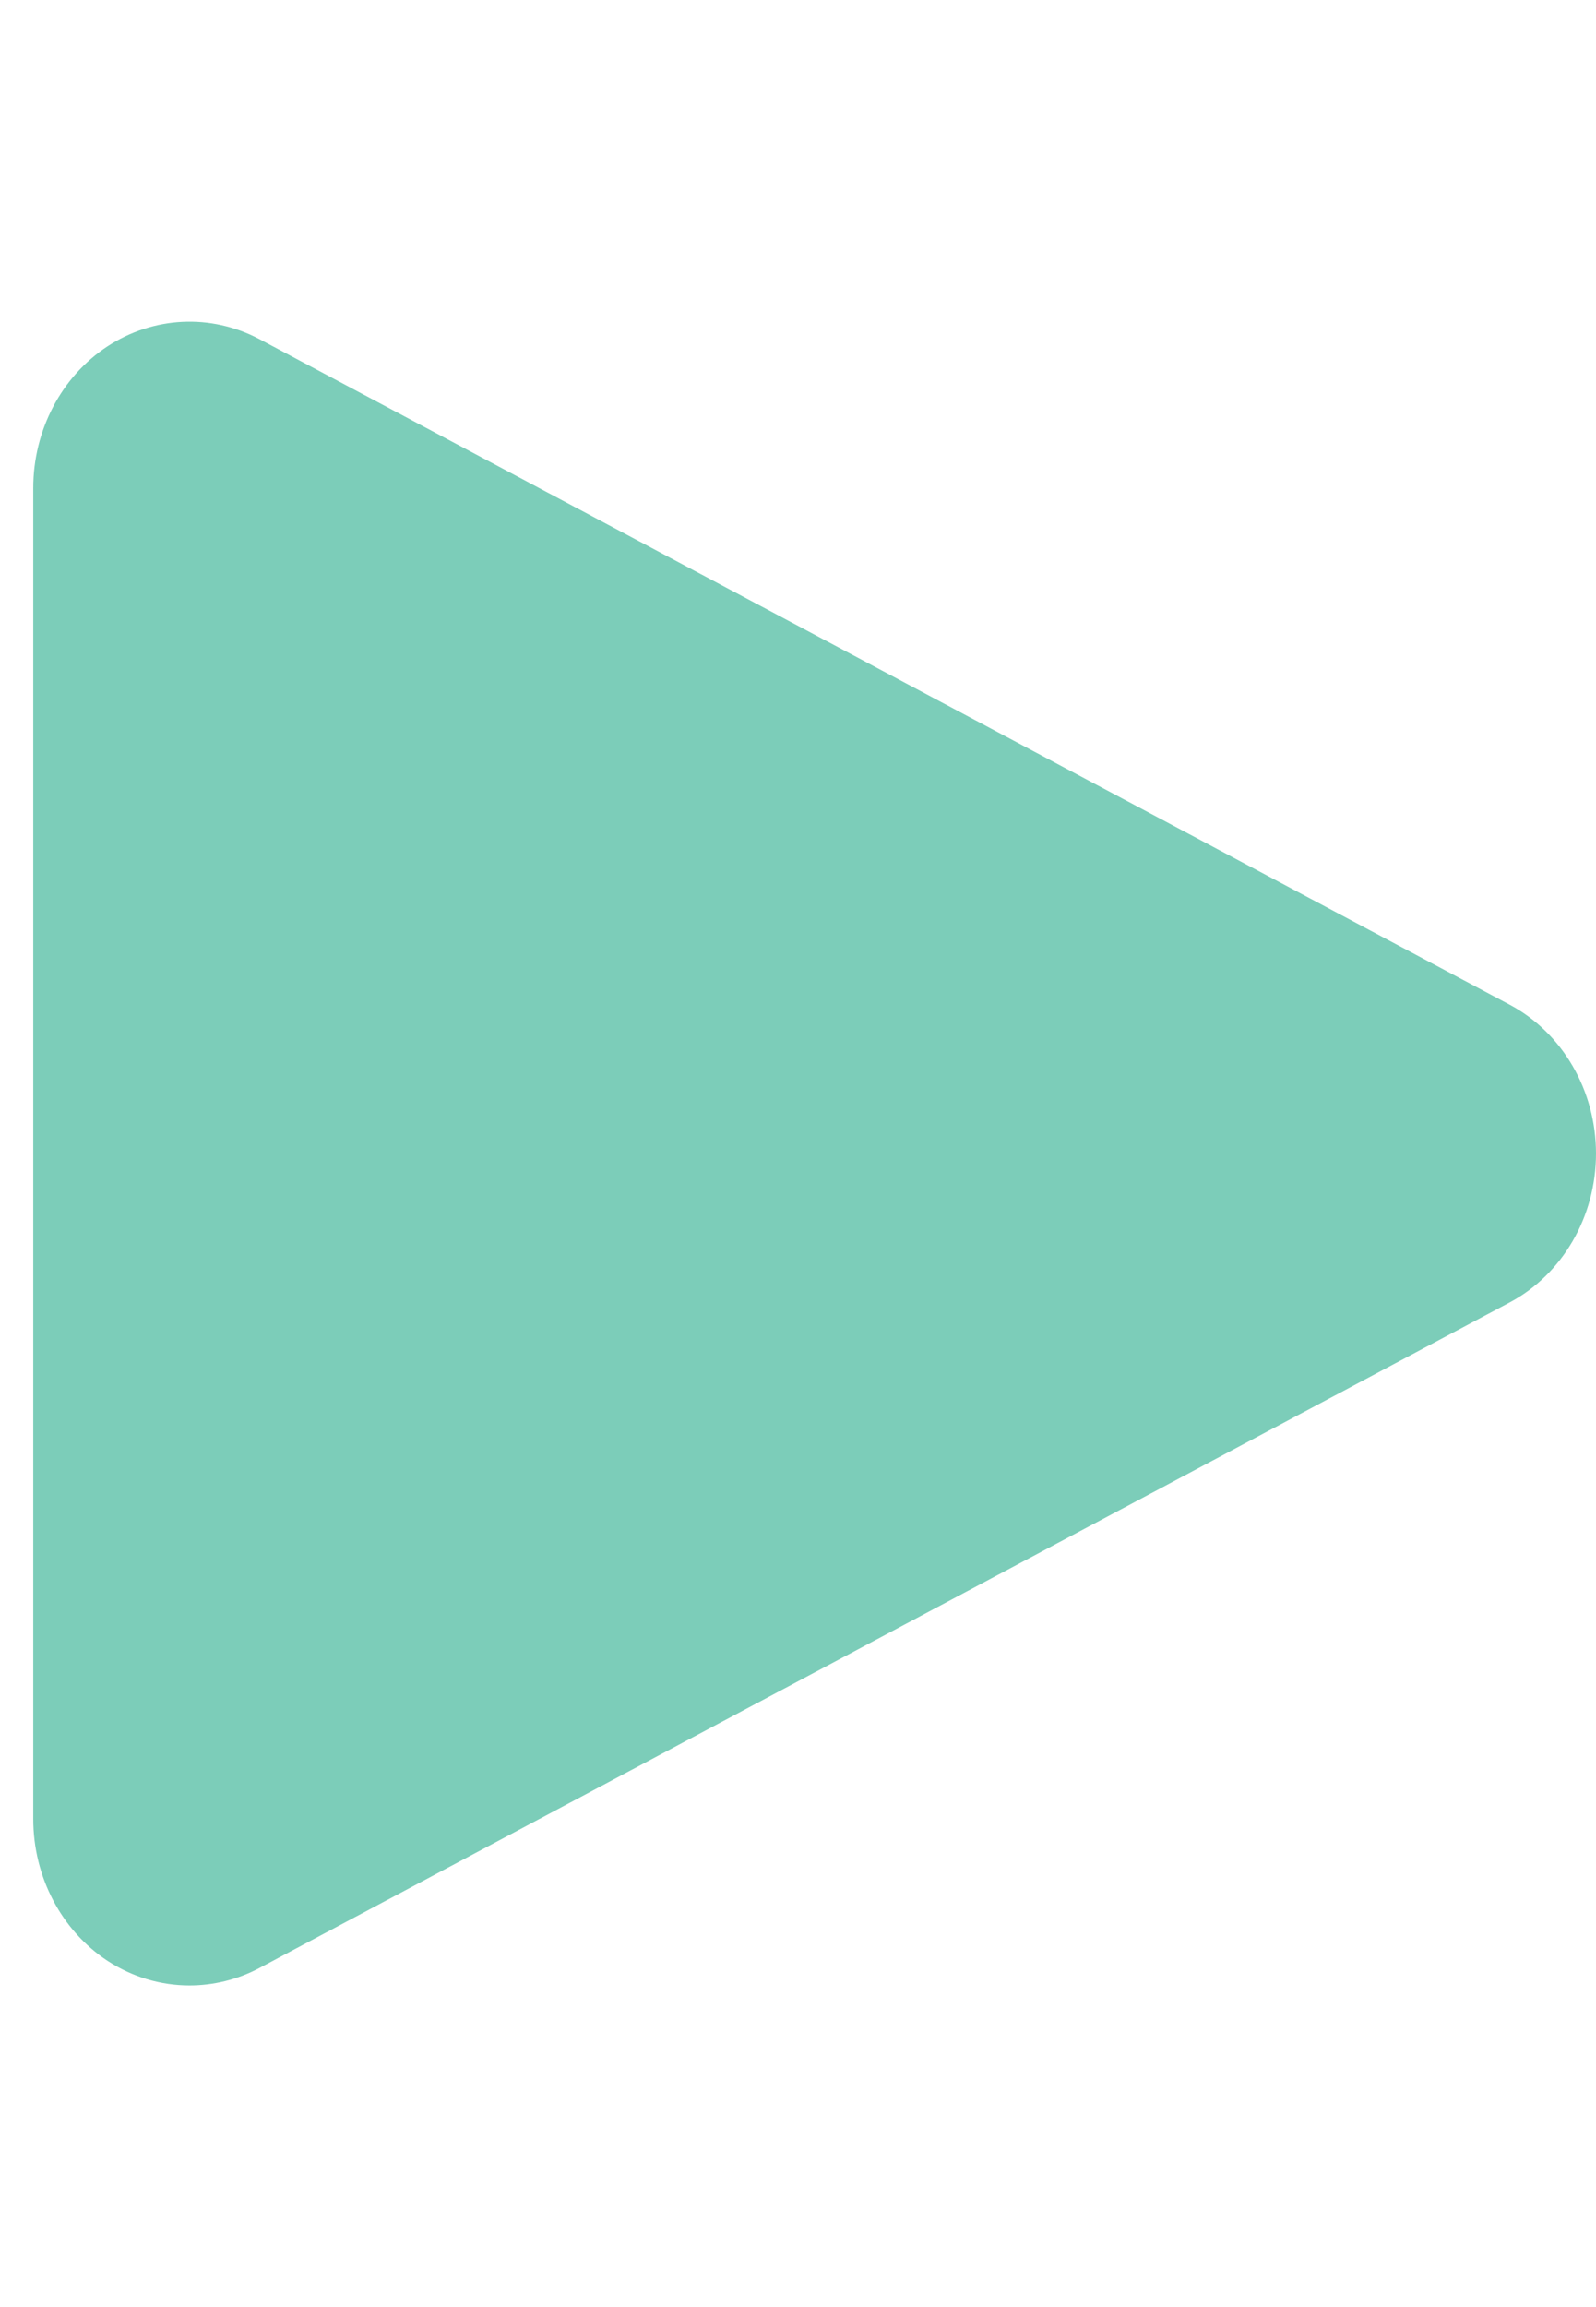 <?xml version="1.0" encoding="UTF-8"?>
<svg width="18px" height="26px" viewBox="0 0 24 26" version="1.1" xmlns="http://www.w3.org/2000/svg" xmlns:xlink="http://www.w3.org/1999/xlink">
    <!-- Generator: Sketch 48.2 (47327) - http://www.bohemiancoding.com/sketch -->
    <title>Shape</title>
    <desc>Created with Sketch.</desc>
    <defs></defs>
    <g id="Detail" stroke="none" stroke-width="1" fill="none" fill-rule="evenodd" transform="translate(-897, -230)">
        <g id="play-bar" transform="translate(868, 202)" fill="#7CCDB9" fill-rule="nonzero">
            <g id="Group-3" transform="translate(0, 1)">
                <path d="M31.85,52.501 C31.42,52.501 30.992,52.376 30.614,52.129 C29.922,51.672 29.501,50.868 29.5,50.001 L29.5,30 C29.5,29.132 29.923,28.327 30.614,27.872 C31.307,27.419 32.171,27.377 32.9,27.762 L51.701,37.763 C52.497,38.187 53,39.053 53,40 C53,40.948 52.497,41.814 51.701,42.238 L32.9,52.239 C32.571,52.414 32.207,52.501 31.85,52.501 Z" id="Shape"></path>
            </g>
        </g>
    </g>
</svg>
